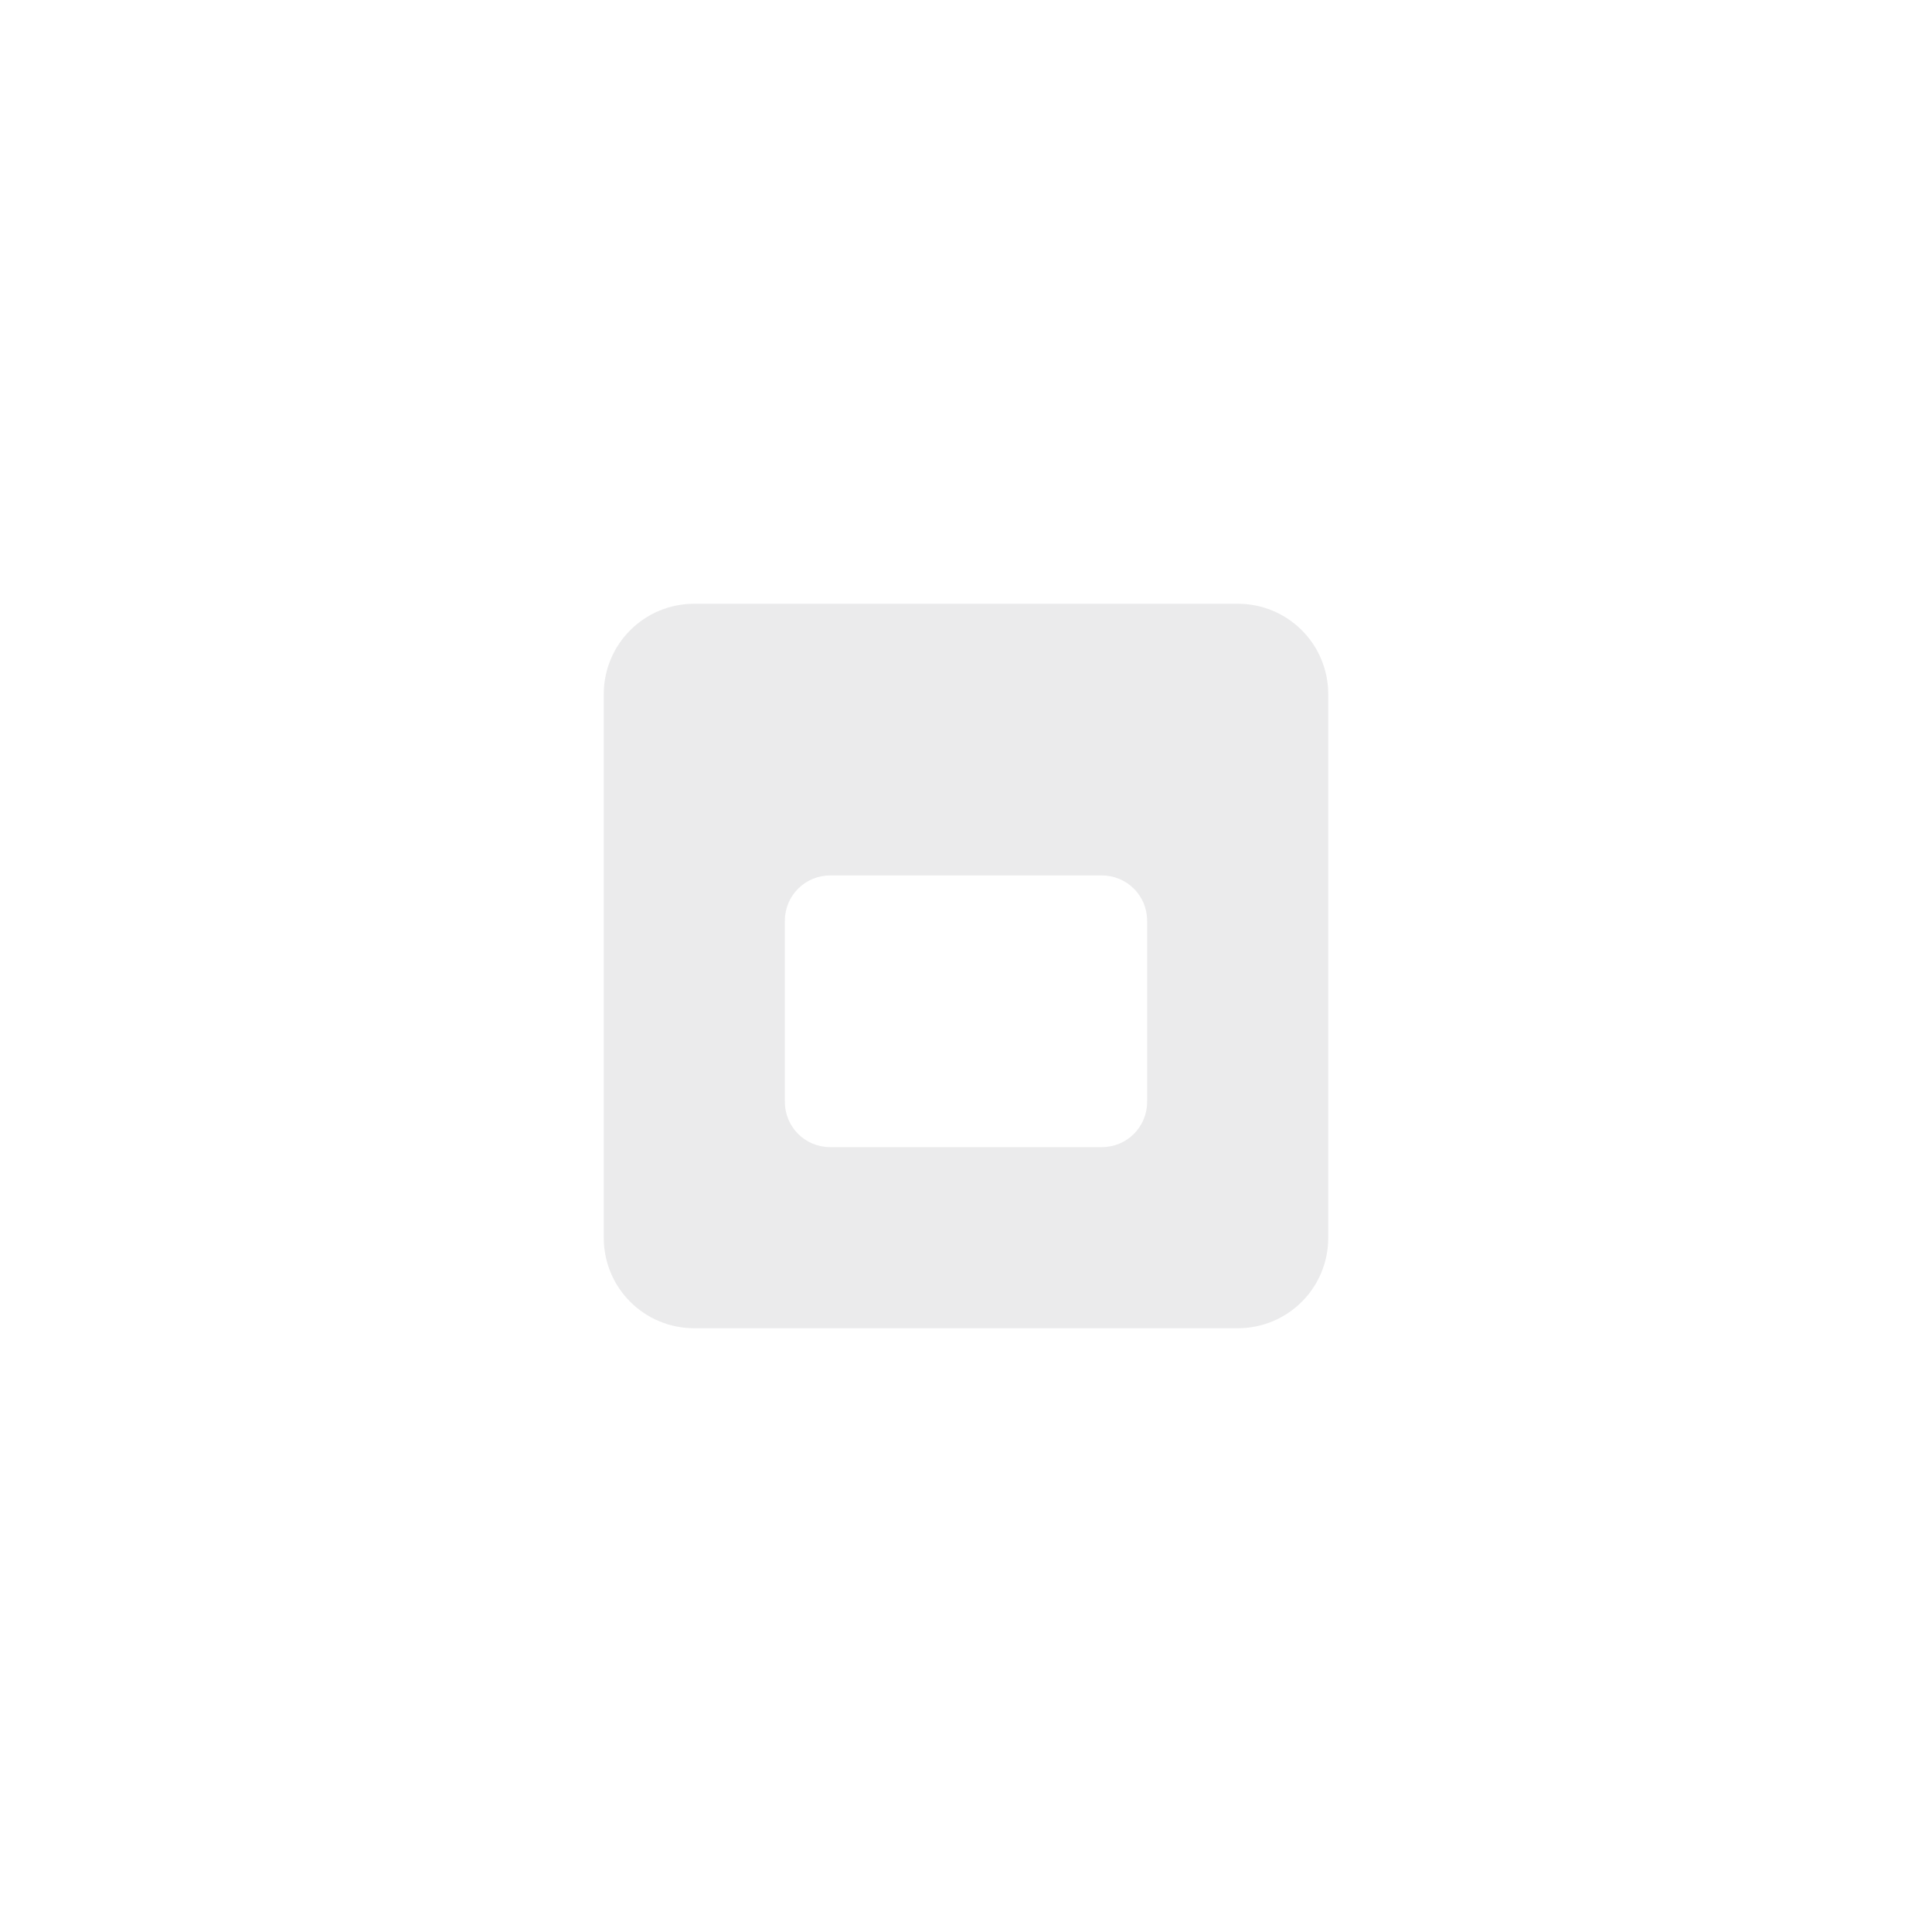 <?xml version="1.0" encoding="UTF-8" standalone="no"?>
<svg
   width="32"
   height="32"
   viewBox="0 0 32 32"
   version="1.1"
   id="svg2"
   sodipodi:docname="max_toggled-inactive.svg"
   inkscape:version="1.2.2 (b0a8486541, 2022-12-01)"
   xmlns:inkscape="http://www.inkscape.org/namespaces/inkscape"
   xmlns:sodipodi="http://sodipodi.sourceforge.net/DTD/sodipodi-0.dtd"
   xmlns="http://www.w3.org/2000/svg"
   xmlns:svg="http://www.w3.org/2000/svg">
  <defs
     id="defs2" />
  <sodipodi:namedview
     id="namedview2"
     pagecolor="#ffffff"
     bordercolor="#000000"
     borderopacity="0.25"
     inkscape:showpageshadow="2"
     inkscape:pageopacity="0.0"
     inkscape:pagecheckerboard="0"
     inkscape:deskcolor="#d1d1d1"
     inkscape:zoom="13.700194"
     inkscape:cx="9.9268667"
     inkscape:cy="18.904842"
     inkscape:window-width="1600"
     inkscape:window-height="828"
     inkscape:window-x="0"
     inkscape:window-y="71"
     inkscape:window-maximized="1"
     inkscape:current-layer="svg2"
     showgrid="false" />
  <path
     style="color:#ffffff;fill:#bcbdbf;stroke-width:1.5;fill-opacity:1;stroke:none;opacity:0.3"
     class="ColorScheme-Text"
     d="m 11.5,10 c -0.831,0 -1.5,0.669 -1.5,1.5 v 9 C 10,21.331 10.669,22 11.5,22 h 9 c 0.831,0 1.5,-0.669 1.5,-1.5 v -9 C 22,10.669 21.331,10 20.5,10 Z m 2.25,4.5 h 4.5 c 0.415,0 0.75,0.335 0.75,0.75 v 3 C 19,18.666 18.666,19 18.25,19 h -4.5 C 13.335,19 13,18.666 13,18.25 v -3 c 0,-0.415 0.335,-0.75 0.75,-0.75 z"
     id="path847" />
</svg>
